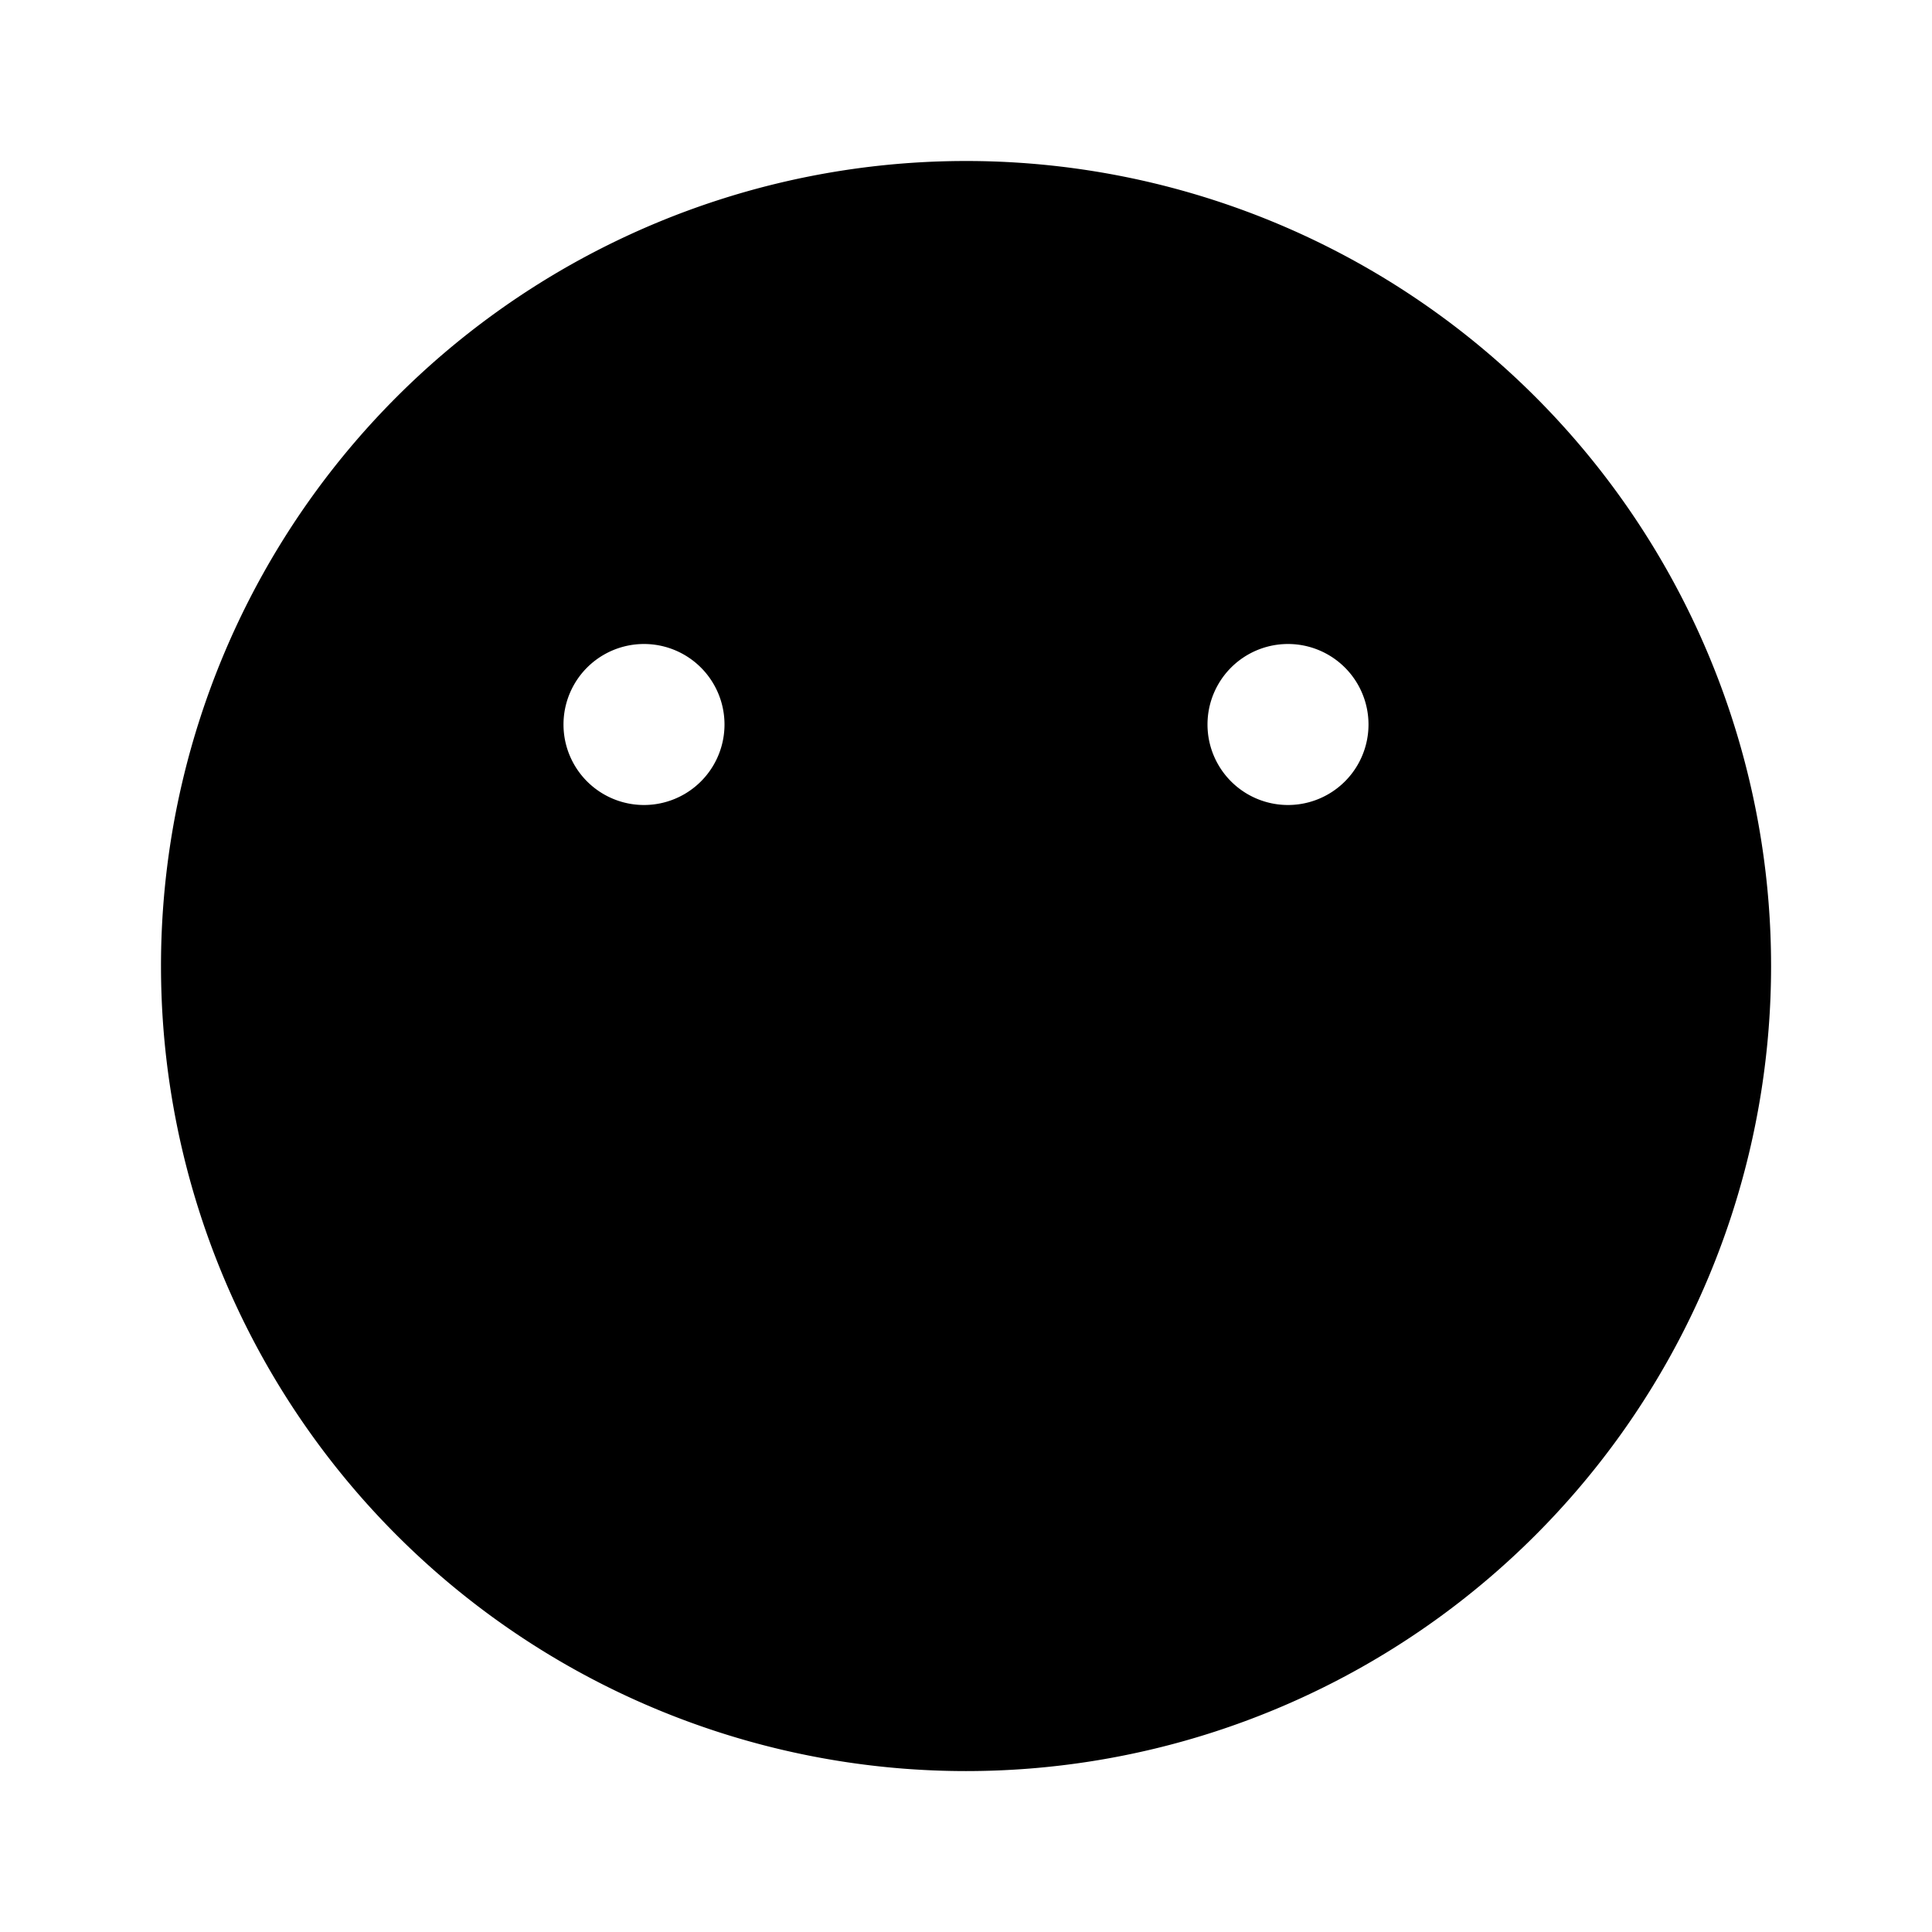 <svg xmlns="http://www.w3.org/2000/svg" viewBox="0 0 24 24"><path d="M12 2a10 10 0 1 0 .001 20.001A10 10 0 0 0 12 2zm-4 8a1 1 0 1 1 0-2 1 1 0 0 1 0 2zm8 0a1 1 0 1 1 0-2 1 1 0 0 1 0 2zm-8.5 5.3a5.5 5.5 0 0 0 9 0l-1.5-1.3a3.5 3.5 0 0 1-6 0l-1.5 1.3z"/></svg>